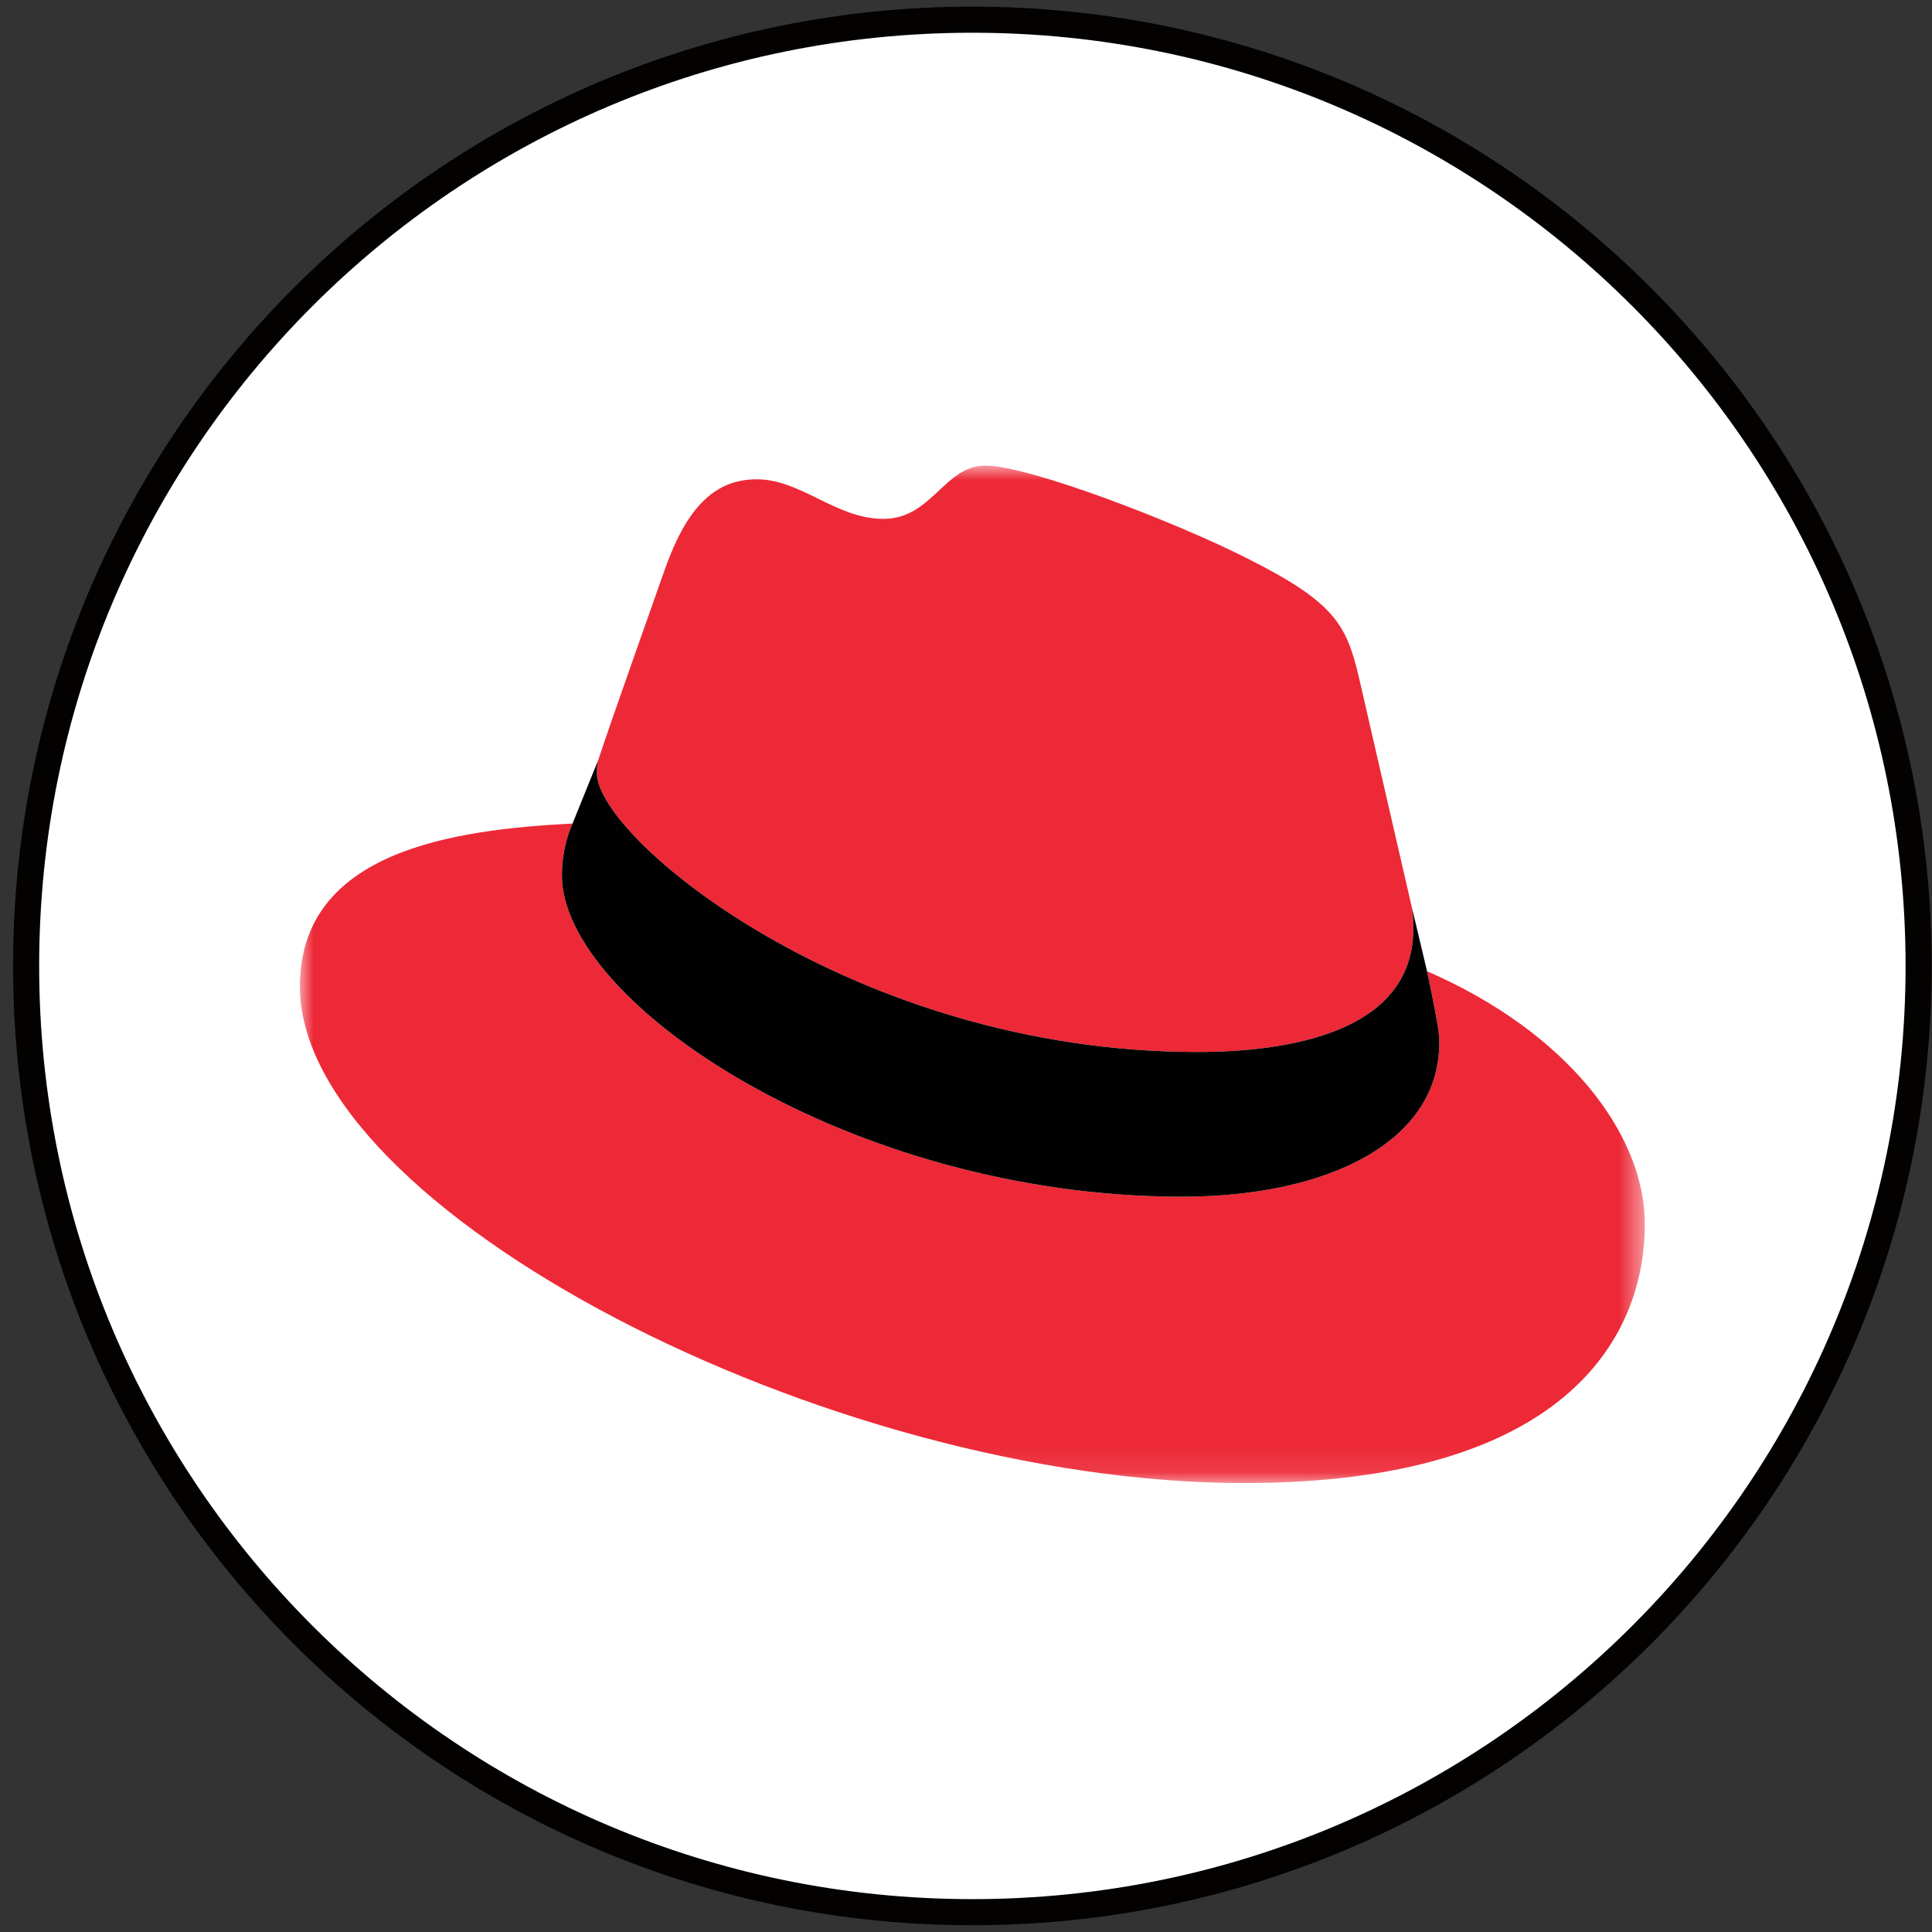 <?xml version="1.0" encoding="UTF-8"?>
<svg width="74px" height="74px" viewBox="0 0 74 74" version="1.1" xmlns="http://www.w3.org/2000/svg" xmlns:xlink="http://www.w3.org/1999/xlink">
    <rect x="0" y="0" width="74" height="74" fill="#333333" stroke="none"/>
    <!-- Generator: Sketch 53 (72520) - https://sketchapp.com -->
    <title>Group 13</title>
    <desc>Created with Sketch.</desc>
    <defs>
        <polygon id="path-1" points="0.987 0.945 52.5 0.945 52.5 39.915 0.987 39.915"></polygon>
    </defs>
    <g id="Page-1" stroke="none" stroke-width="1" fill="none" fill-rule="evenodd">
        <g id="Logos-with-Names" transform="translate(-669, -758)">
            <g id="Group-13" transform="translate(669.5, 757.254)">
                <g id="Group-5" transform="translate(0, 0.634)">
                    <path d="M72.988,37.11 C72.988,57.127 56.761,73.353 36.744,73.353 C16.727,73.353 0.5,57.127 0.5,37.11 C0.5,17.092 16.727,0.866 36.744,0.866 C56.761,0.866 72.988,17.092 72.988,37.11" id="Fill-1" fill="#FFFFFF"></path>
                    <path d="M72.988,37.11 C72.988,57.127 56.761,73.353 36.744,73.353 C16.727,73.353 0.5,57.127 0.5,37.11 C0.5,17.092 16.727,0.866 36.744,0.866 C56.761,0.866 72.988,17.092 72.988,37.11 Z" id="Stroke-3" stroke="#040201"></path>
                </g>
                <g id="Group-12" transform="translate(10, 17.634)">
                    <g id="Group-9">
                        <mask id="mask-2" fill="white">
                            <use xlink:href="#path-1"></use>
                        </mask>
                        <g id="Clip-8"></g>
                        <path d="M44.159,20.312 C44.627,22.53 44.627,22.762 44.627,23.055 C44.627,26.848 40.367,28.948 34.766,28.948 C22.106,28.948 11.023,21.538 11.023,16.637 C11.023,15.877 11.197,15.178 11.43,14.655 C6.879,14.887 0.987,15.704 0.987,20.896 C0.987,29.413 21.172,39.916 37.158,39.916 C49.41,39.916 52.501,34.373 52.501,29.997 C52.501,26.555 49.526,22.646 44.159,20.312 M35.35,23.405 C38.734,23.405 43.634,22.706 43.634,18.678 C43.634,18.366 43.626,18.059 43.551,17.753 L41.535,8.995 C41.066,7.071 40.659,6.194 37.276,4.503 C34.649,3.16 28.933,0.945 27.241,0.945 C25.666,0.945 25.199,2.986 23.332,2.986 C21.524,2.986 20.182,1.47 18.489,1.47 C16.857,1.47 15.806,2.578 14.989,4.853 C14.989,4.853 12.714,11.27 12.422,12.204 C12.363,12.379 12.362,12.575 12.362,12.729 C12.362,15.223 22.184,23.405 35.35,23.405" id="Fill-7" fill="#ED2937" mask="url(#mask-2)"></path>
                    </g>
                    <path d="M44.159,20.312 C44.627,22.53 44.627,22.762 44.627,23.055 C44.627,26.848 40.367,28.948 34.766,28.948 C22.106,28.948 11.023,21.538 11.023,16.637 C11.023,15.877 11.197,15.178 11.43,14.655 L12.422,12.204 C12.363,12.379 12.362,12.575 12.362,12.729 C12.362,15.223 22.184,23.405 35.35,23.405 C38.734,23.405 43.634,22.706 43.634,18.678 C43.634,18.366 43.626,18.059 43.551,17.753 L44.159,20.312 Z" id="Fill-10" fill="#010101"></path>
                </g>
            </g>
        </g>
    </g>
</svg>